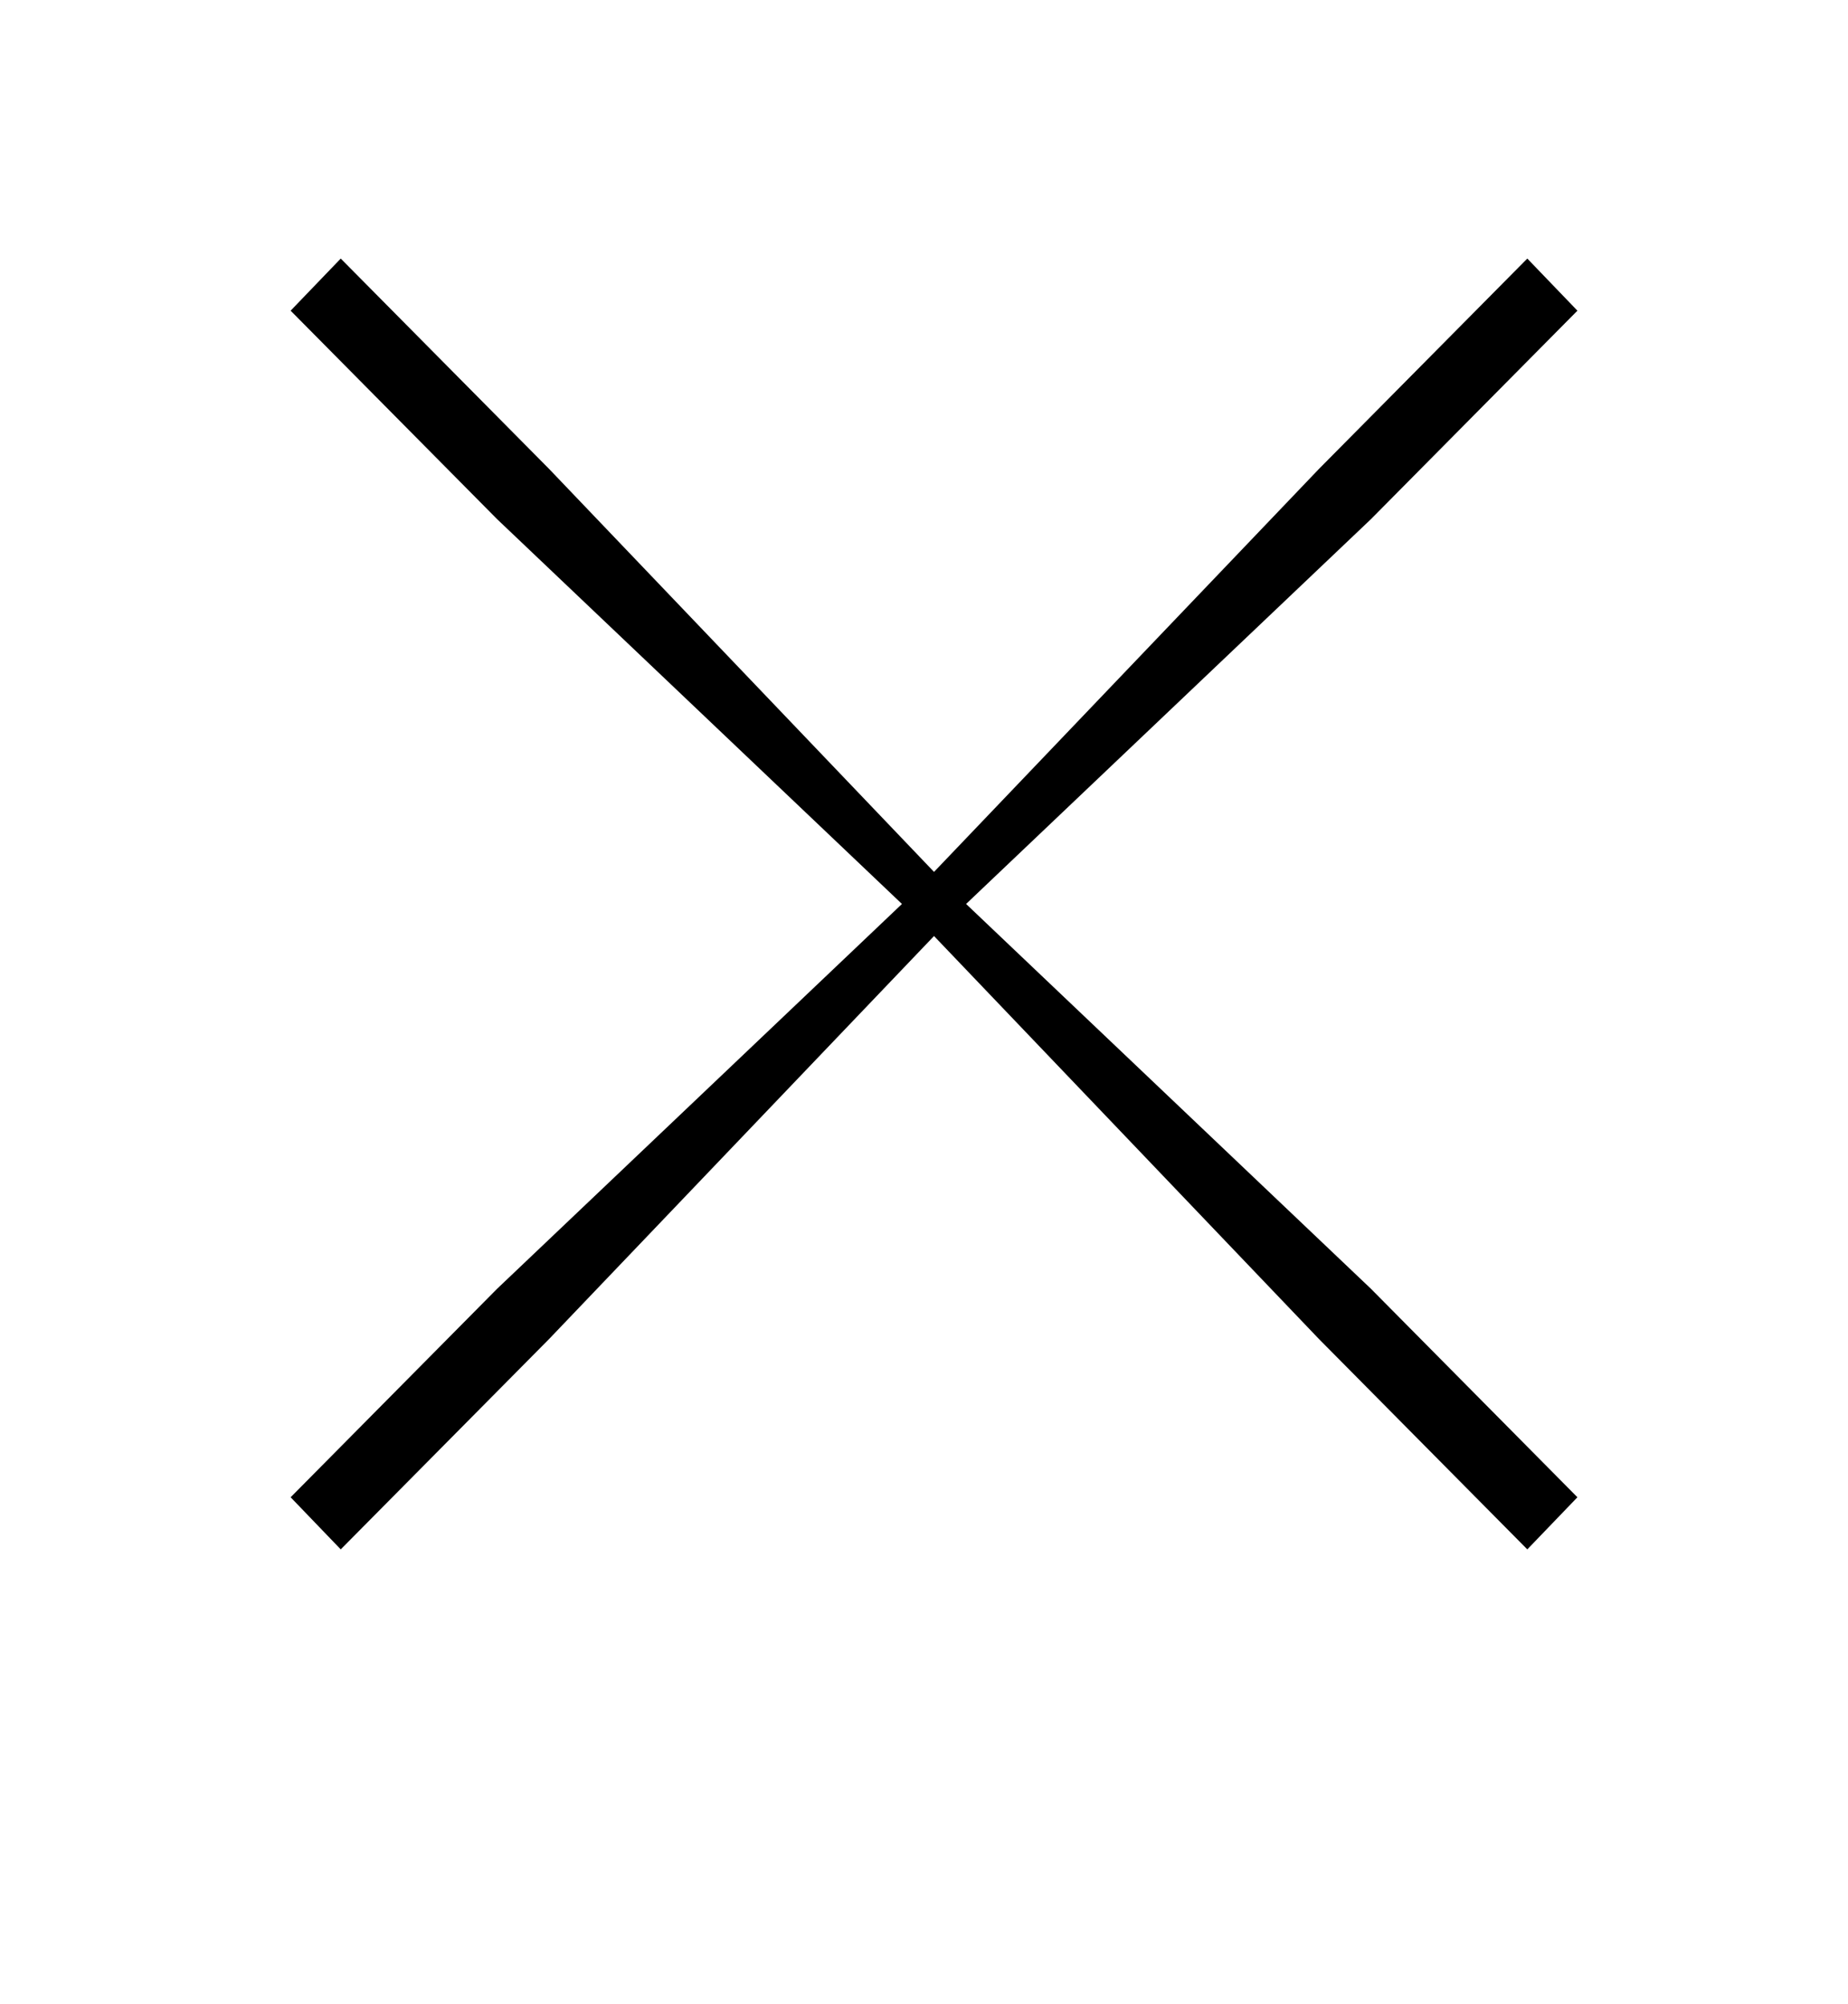 <?xml version="1.0" standalone="no"?>
<!DOCTYPE svg PUBLIC "-//W3C//DTD SVG 1.1//EN" "http://www.w3.org/Graphics/SVG/1.1/DTD/svg11.dtd" >
<svg xmlns="http://www.w3.org/2000/svg" xmlns:xlink="http://www.w3.org/1999/xlink" version="1.1" viewBox="-10 0 922 1000">
  <g transform="matrix(1 0 0 -1 0 800)">
   <path fill="currentColor"
d="M752 27l-104 105l-192 201l-192 -201l-104 -105l-25 26l103 104l202 192l-202 192l-103 104l25 26l104 -105l192 -201l192 201l104 105l25 -26l-103 -104l-202 -192l202 -192l103 -104z" />
  </g>

</svg>
